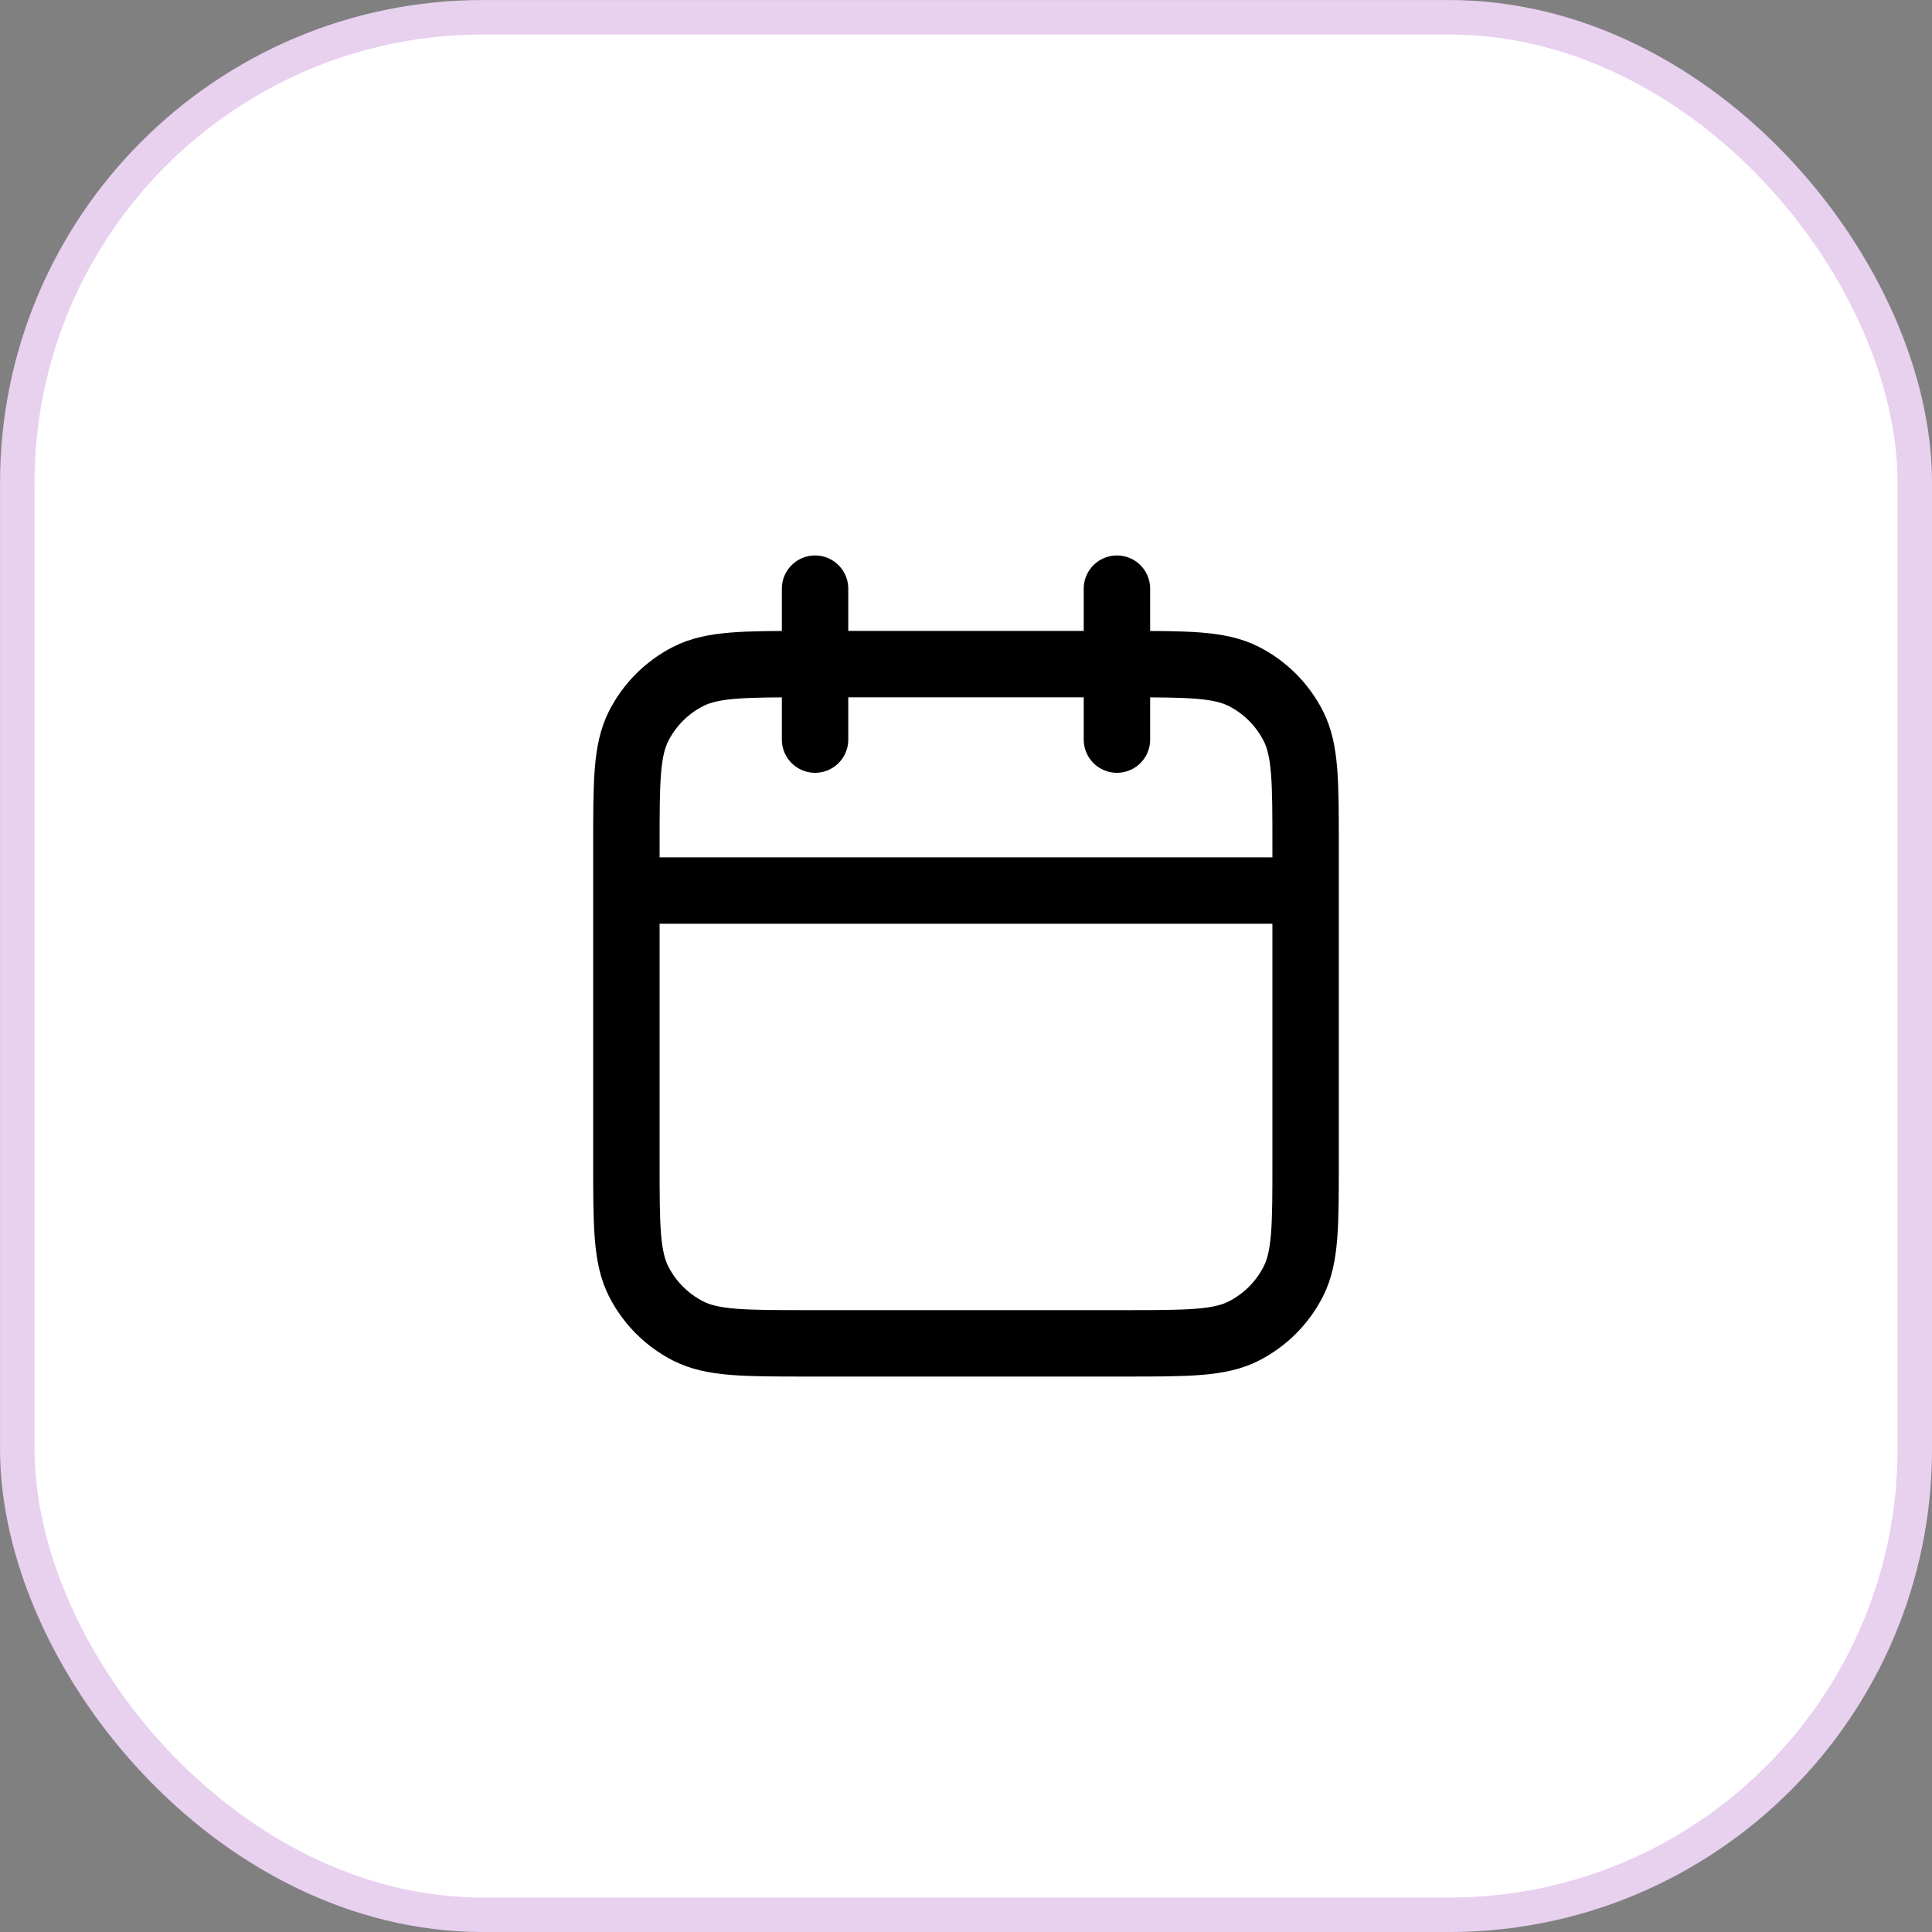 <svg width="32" height="32" viewBox="0 0 32 32" fill="none" xmlns="http://www.w3.org/2000/svg">
<rect x="0" y="0" width="32" height="32" fill="#808080" stroke="none"/>
<rect x="0.286" y="0.286" width="31.429" height="31.429" rx="7.714" fill="white"/>
<rect x="0.286" y="0.286" width="31.429" height="31.429" rx="7.714" stroke="#E8D0EF" stroke-width="0.571"/>
<path d="M13.5 9.75V12.25M18.5 9.75V12.25M10.375 14.75H21.625M13.375 22.25H18.625C19.675 22.25 20.2 22.25 20.601 22.046C20.954 21.866 21.241 21.579 21.421 21.226C21.625 20.825 21.625 20.3 21.625 19.25V14C21.625 12.95 21.625 12.425 21.421 12.024C21.241 11.671 20.954 11.384 20.601 11.204C20.2 11 19.675 11 18.625 11H13.375C12.325 11 11.8 11 11.399 11.204C11.046 11.384 10.759 11.671 10.579 12.024C10.375 12.425 10.375 12.95 10.375 14V19.25C10.375 20.3 10.375 20.825 10.579 21.226C10.759 21.579 11.046 21.866 11.399 22.046C11.8 22.25 12.325 22.25 13.375 22.25Z" stroke="black" stroke-width="1.1" stroke-linecap="round" stroke-linejoin="round"/>
</svg>
